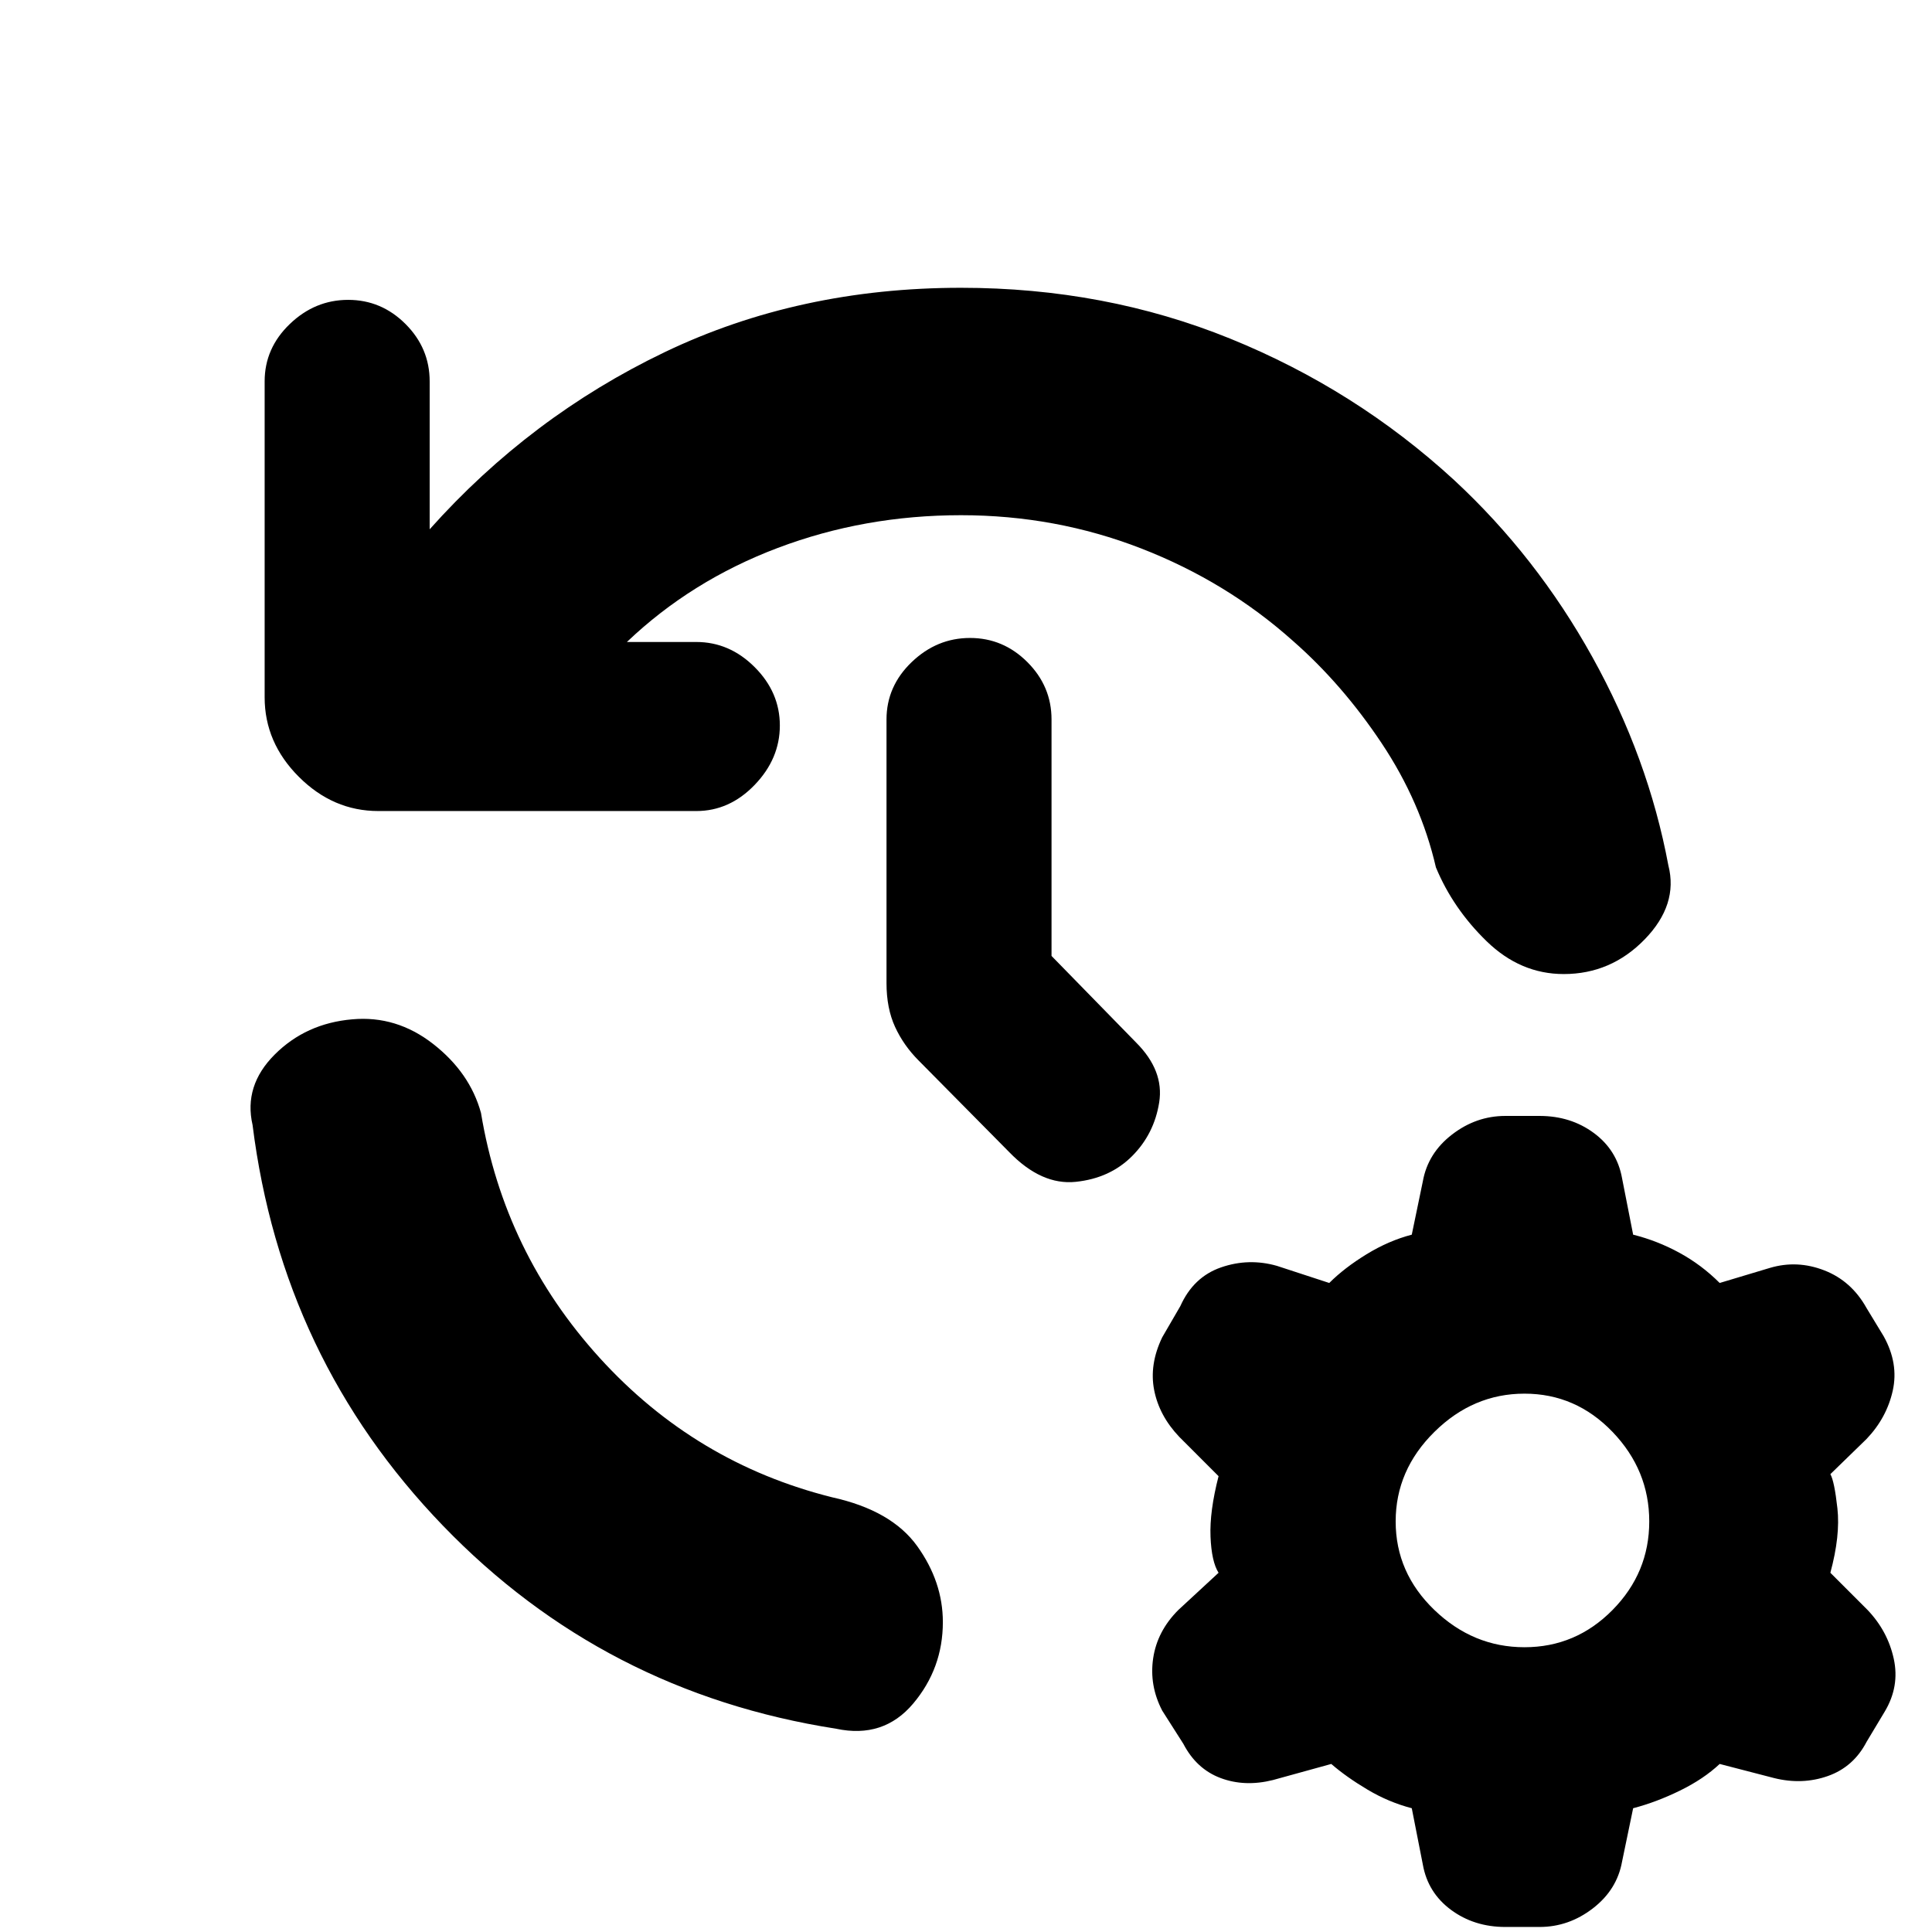 <svg xmlns="http://www.w3.org/2000/svg" height="20" viewBox="0 -960 960 960" width="20"><path d="M477.5-704q-48 0-91 16.25t-75 46.75H346q16.5 0 29 12.5t12.5 29q0 16.5-12.5 29.5t-29 13H188q-22.5 0-39.5-17t-17-39.5v-157q0-16.5 12.5-28.5t29-12q16.5 0 28.5 12t12 28.5v73.5q50-56 116.75-88t147.25-32q71.5 0 133.75 25.25T722.5-721.5q41 38 68.75 88T829-530q5 19.5-11.75 36.75T777-476q-21.5 0-38.25-16.25T713.5-529q-7.5-32.5-27-61.75t-44-50.75q-33-29.5-75.5-46T477.5-704ZM175-453.5q22-2 40.25 12.25T239-407q11.5 69.5 59 121.75T413.5-216q29.5 6.5 42.25 24.25T468.5-154q0 23-14.75 40.5T415.5-101Q300-119 220-202t-94.5-199q-4.5-19.5 11-35t38.5-17.5ZM522.5-485l42 43q14 14 11.5 29.75t-13.5 26.75q-11 11-28 12.75t-33-14.75l-45-45.5q-7.5-7.5-11.75-16.75t-4.25-21.75v-131q0-16.5 12.5-28.5t29-12q16.5 0 28.5 12t12 28.5V-485ZM748-2.5q-15.5 0-27-8.5t-14-22.5l-5.5-28q-11.5-3-22-9.25t-18-12.75l-29 8q-14 3.5-26-1t-18.5-17L577.5-110q-6.5-12.5-4.5-26t12.5-24l20-18.5q-3.5-5.5-4-18t4-30L586-246q-10-10.5-12.5-23.25t4-26.25l9-15.5q6.5-14.5 20.25-19.25t27.75-.75l26 8.5q7.5-7.5 18.5-14.25t22.5-9.75L707-373q2.5-14 14.5-23.25t26.5-9.25h17q15.5 0 27 8.5t14 22.5l5.5 28q12 3 23 9t20 15l25-7.5q13.5-4 27 1.25t21 18.75l8.5 14q7.5 13.5 4.5 27t-13 24l-18 17.5q2 3.5 3.5 17t-3.5 32L928-160q10 10.5 13 24.25t-4.5 26.25l-9 15q-6.5 12.5-19.25 17t-26.75 1l-27-7q-8 7.5-19.75 13.25T811.5-61.5L806-35q-2.5 14-14.5 23.25T765-2.5h-17Zm9.5-139q25.5 0 43.75-18.5t18.25-44q0-25.5-18.25-44.5t-43.75-19q-25.5 0-44.75 19T693.5-204q0 25.5 19.25 44t44.75 18.5Z"/></svg>
